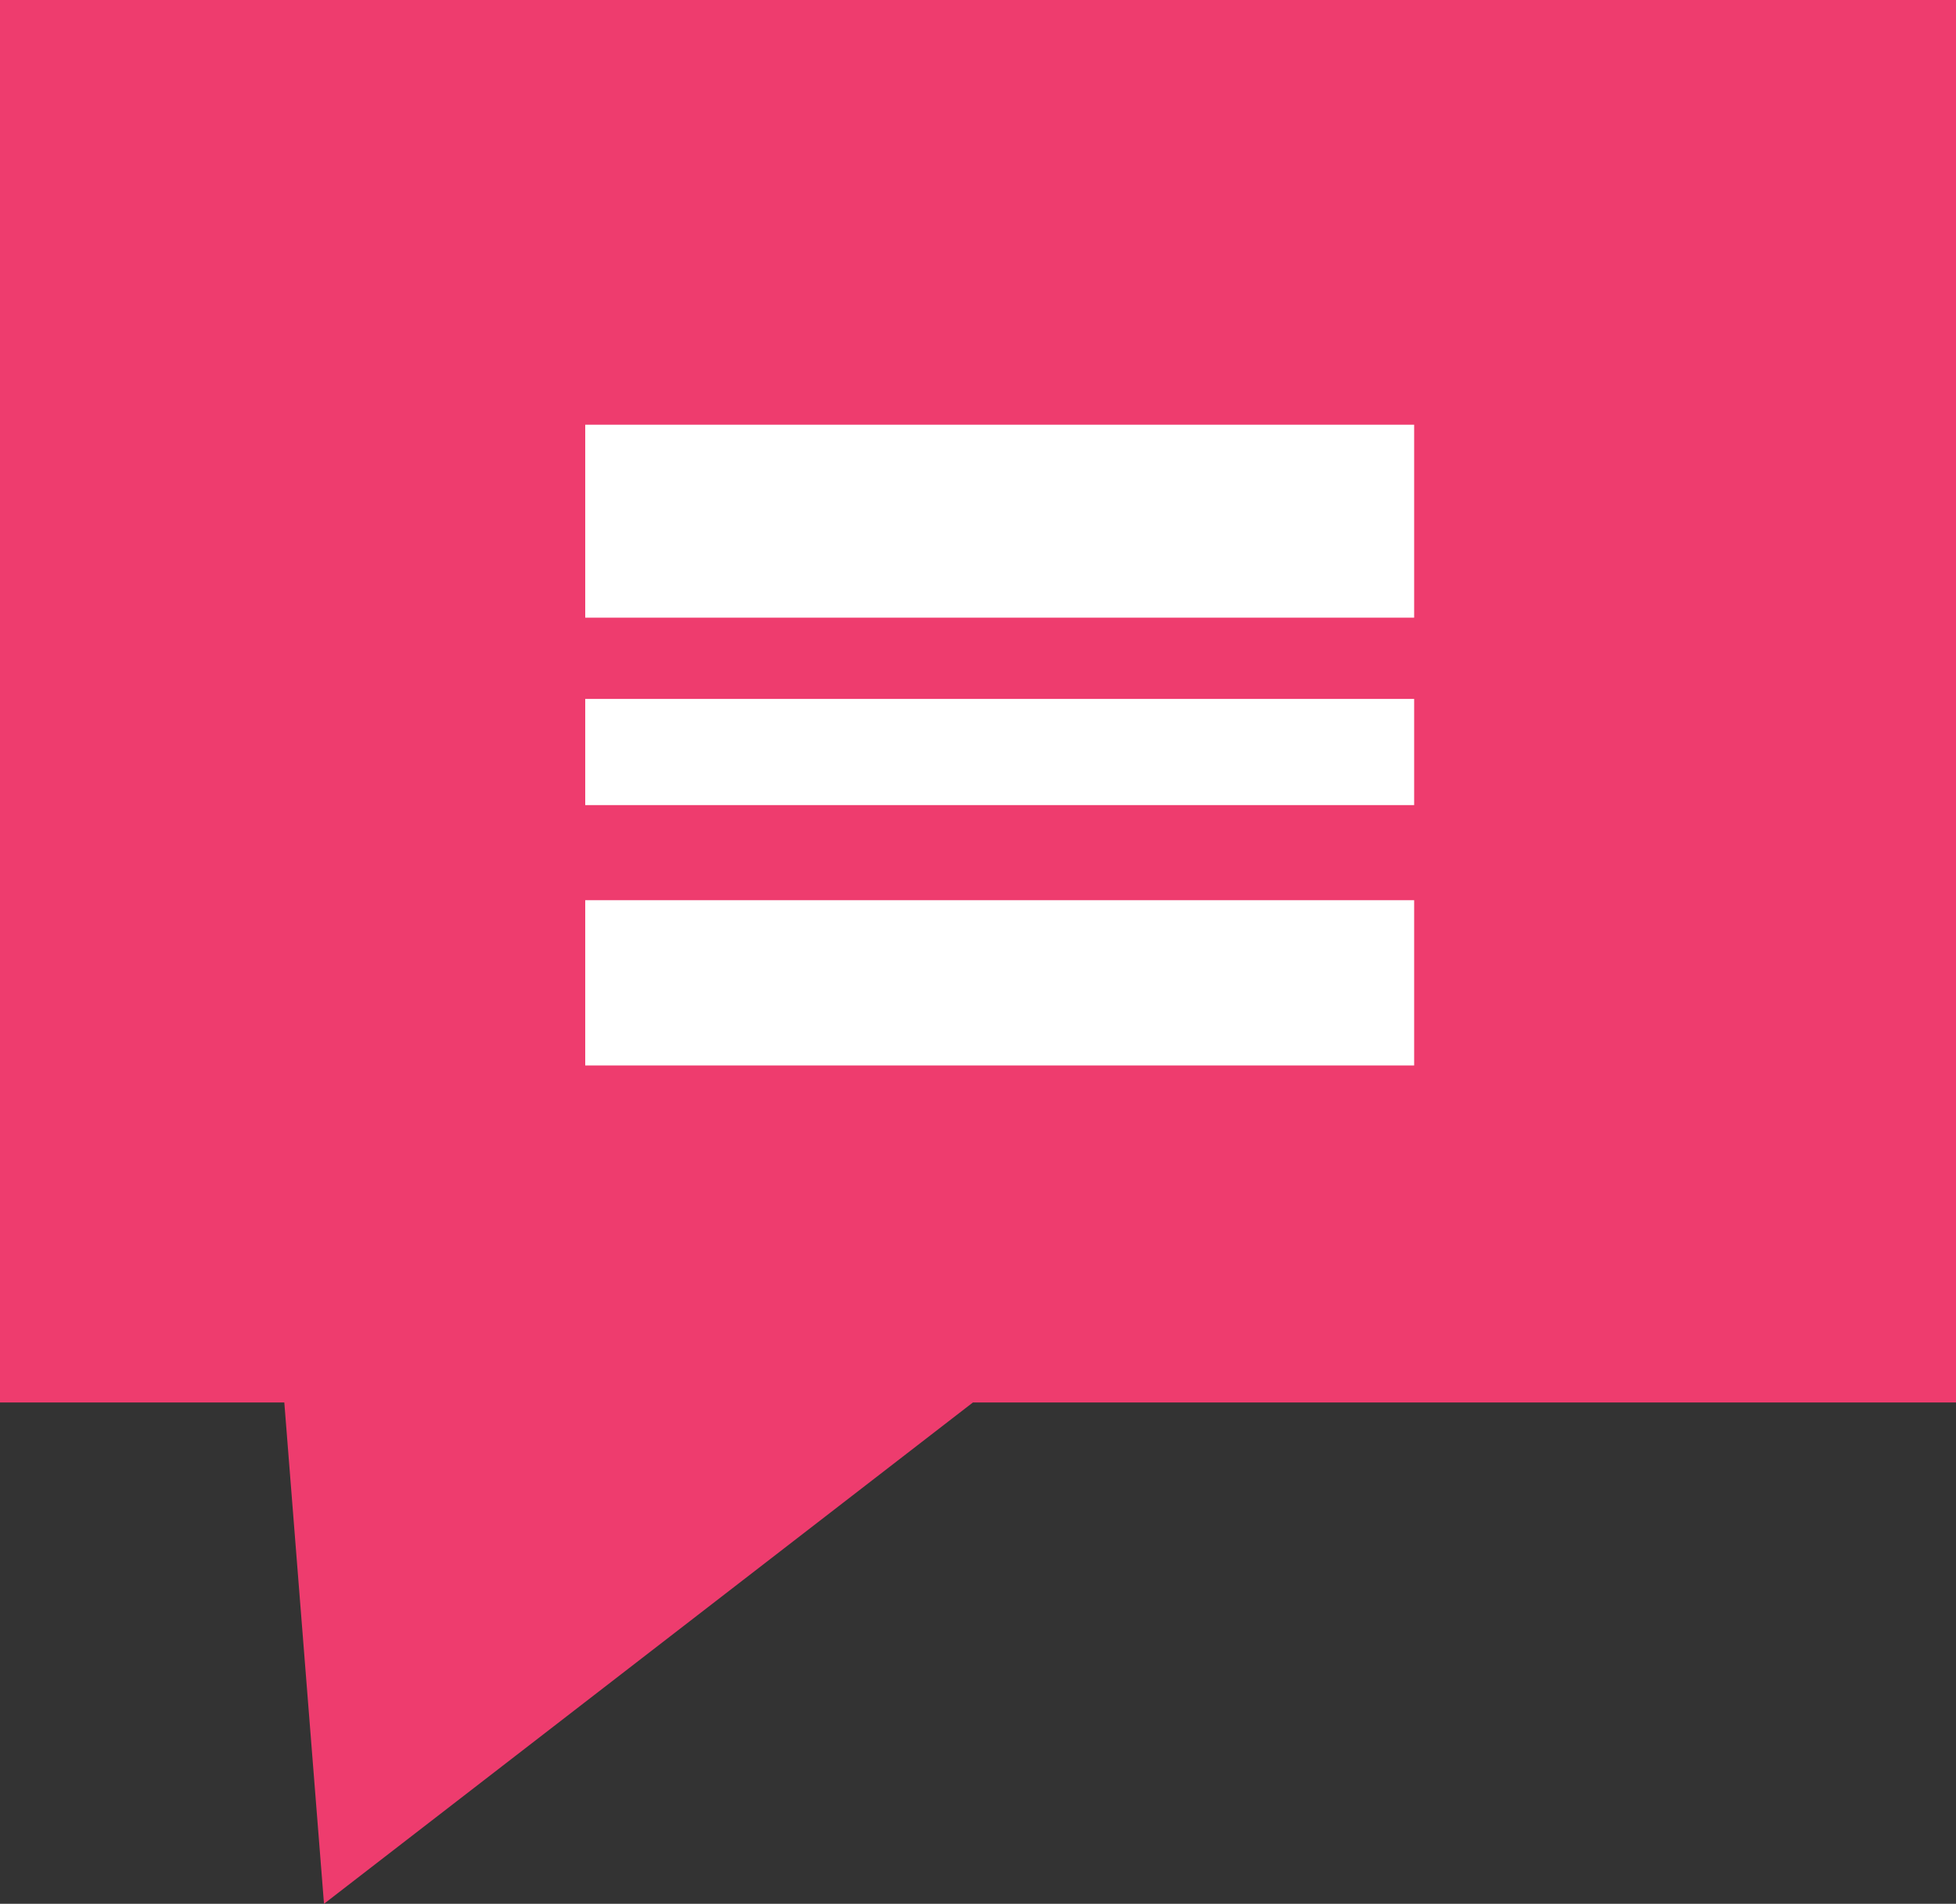 <svg xmlns="http://www.w3.org/2000/svg" viewBox="0 0 21.19 20.62"><rect x="0" y="0" width="21.19" height="20.62" fill="#333333" stroke="none"/><defs><style>.cls-1{fill:#ee3c6e;}.cls-2{fill:#fff;}</style></defs><g id="Layer_2" data-name="Layer 2"><g id="Layer_1-2" data-name="Layer 1"><polygon class="cls-1" points="21.19 0 0 0 0 15.19 3.08 15.19 3.51 20.62 10.54 15.19 21.19 15.19 21.19 0"/><rect class="cls-2" x="6.34" y="4.6" width="8.98" height="2.09"/><rect class="cls-2" x="6.34" y="7.57" width="8.98" height="1.15"/><rect class="cls-2" x="6.34" y="9.75" width="8.98" height="1.79"/></g></g></svg>